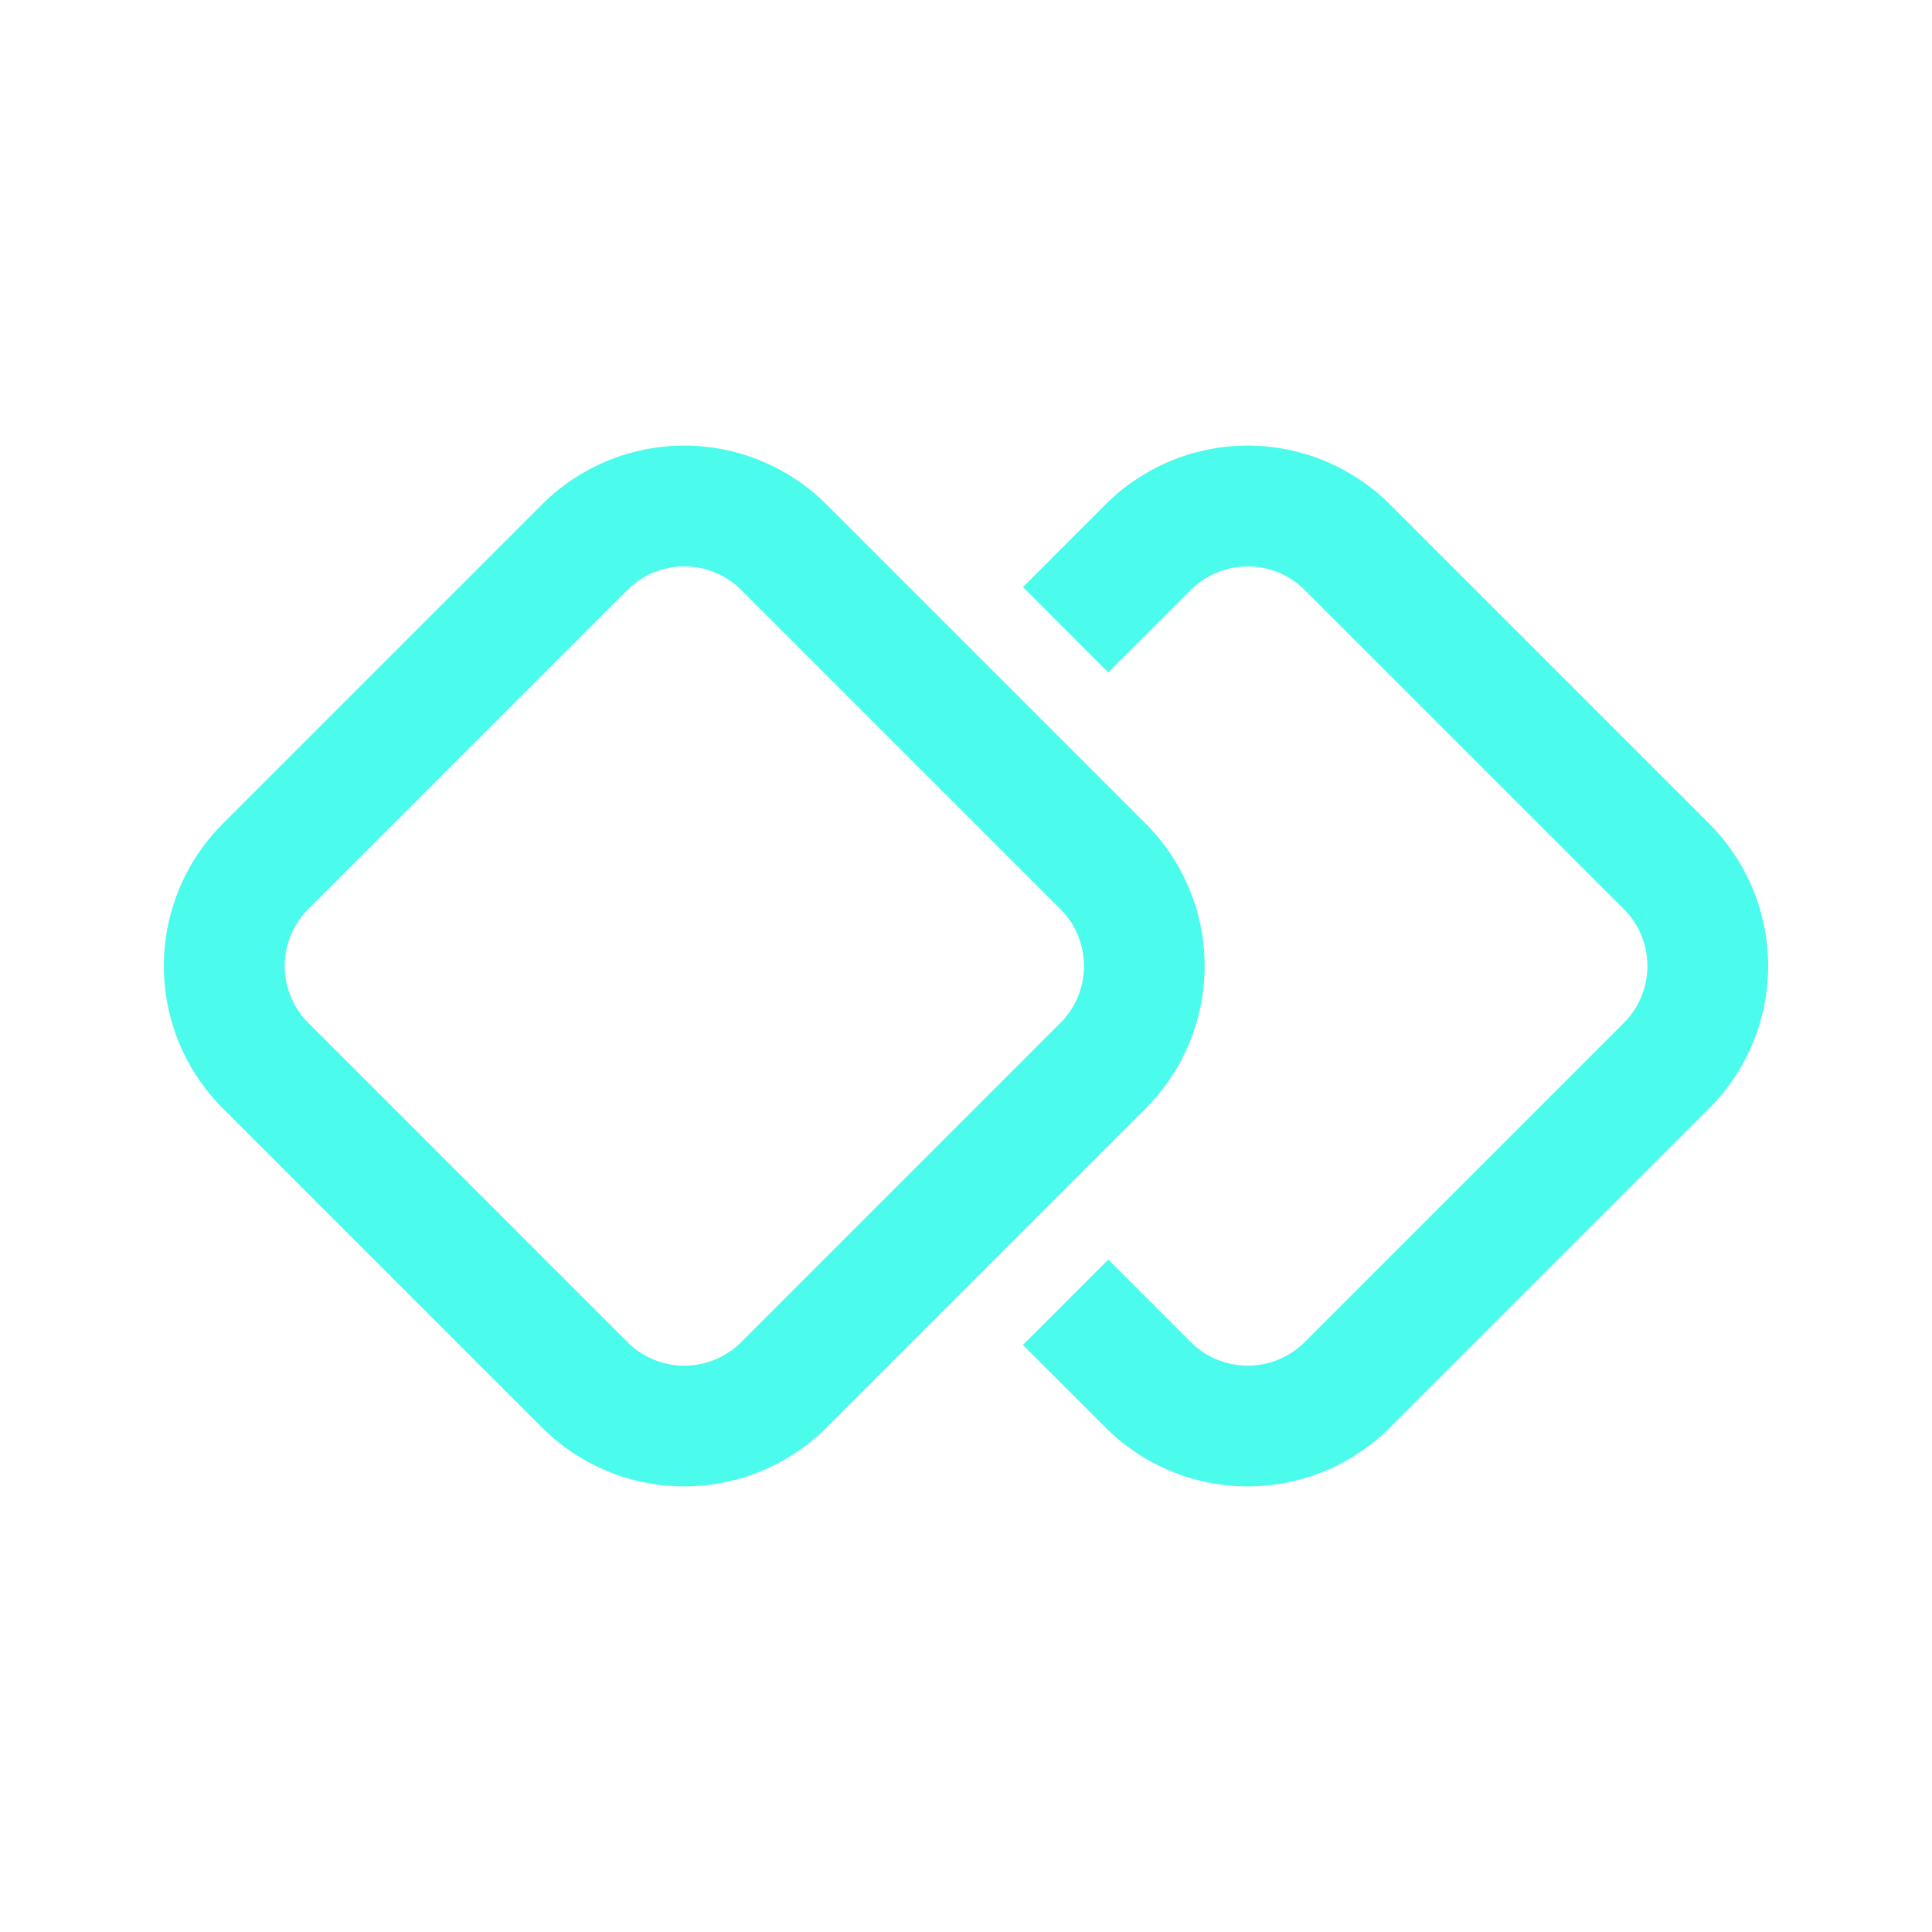 <svg width="24" height="24" fill="none" viewBox="0 0 24 24" xmlns="http://www.w3.org/2000/svg"><path d="m13.732 17.732-1.025-1.025 1.06-1.06 1.026 1.025a1 1 0 0 0 1.414 0l3.965-3.965a1 1 0 0 0 0-1.414l-3.965-3.964a1 1 0 0 0-1.414 0l-1.025 1.025-1.06-1.061 1.024-1.025a2.5 2.5 0 0 1 3.536 0l3.964 3.964a2.5 2.5 0 0 1 0 3.536l-3.964 3.964a2.5 2.5 0 0 1-3.536 0Z" fill="#4bfbeb"/><path d="m6.732 6.268-3.964 3.964a2.5 2.5 0 0 0 0 3.536l3.964 3.964a2.5 2.5 0 0 0 3.536 0l3.964-3.964a2.5 2.5 0 0 0 0-3.536l-3.964-3.964a2.5 2.5 0 0 0-3.536 0ZM3.83 11.293l3.964-3.964a1 1 0 0 1 1.414 0l3.965 3.964a1 1 0 0 1 0 1.414l-3.965 3.965a1 1 0 0 1-1.414 0l-3.964-3.965a1 1 0 0 1 0-1.414Z" fill="#4bfbeb"/></svg>